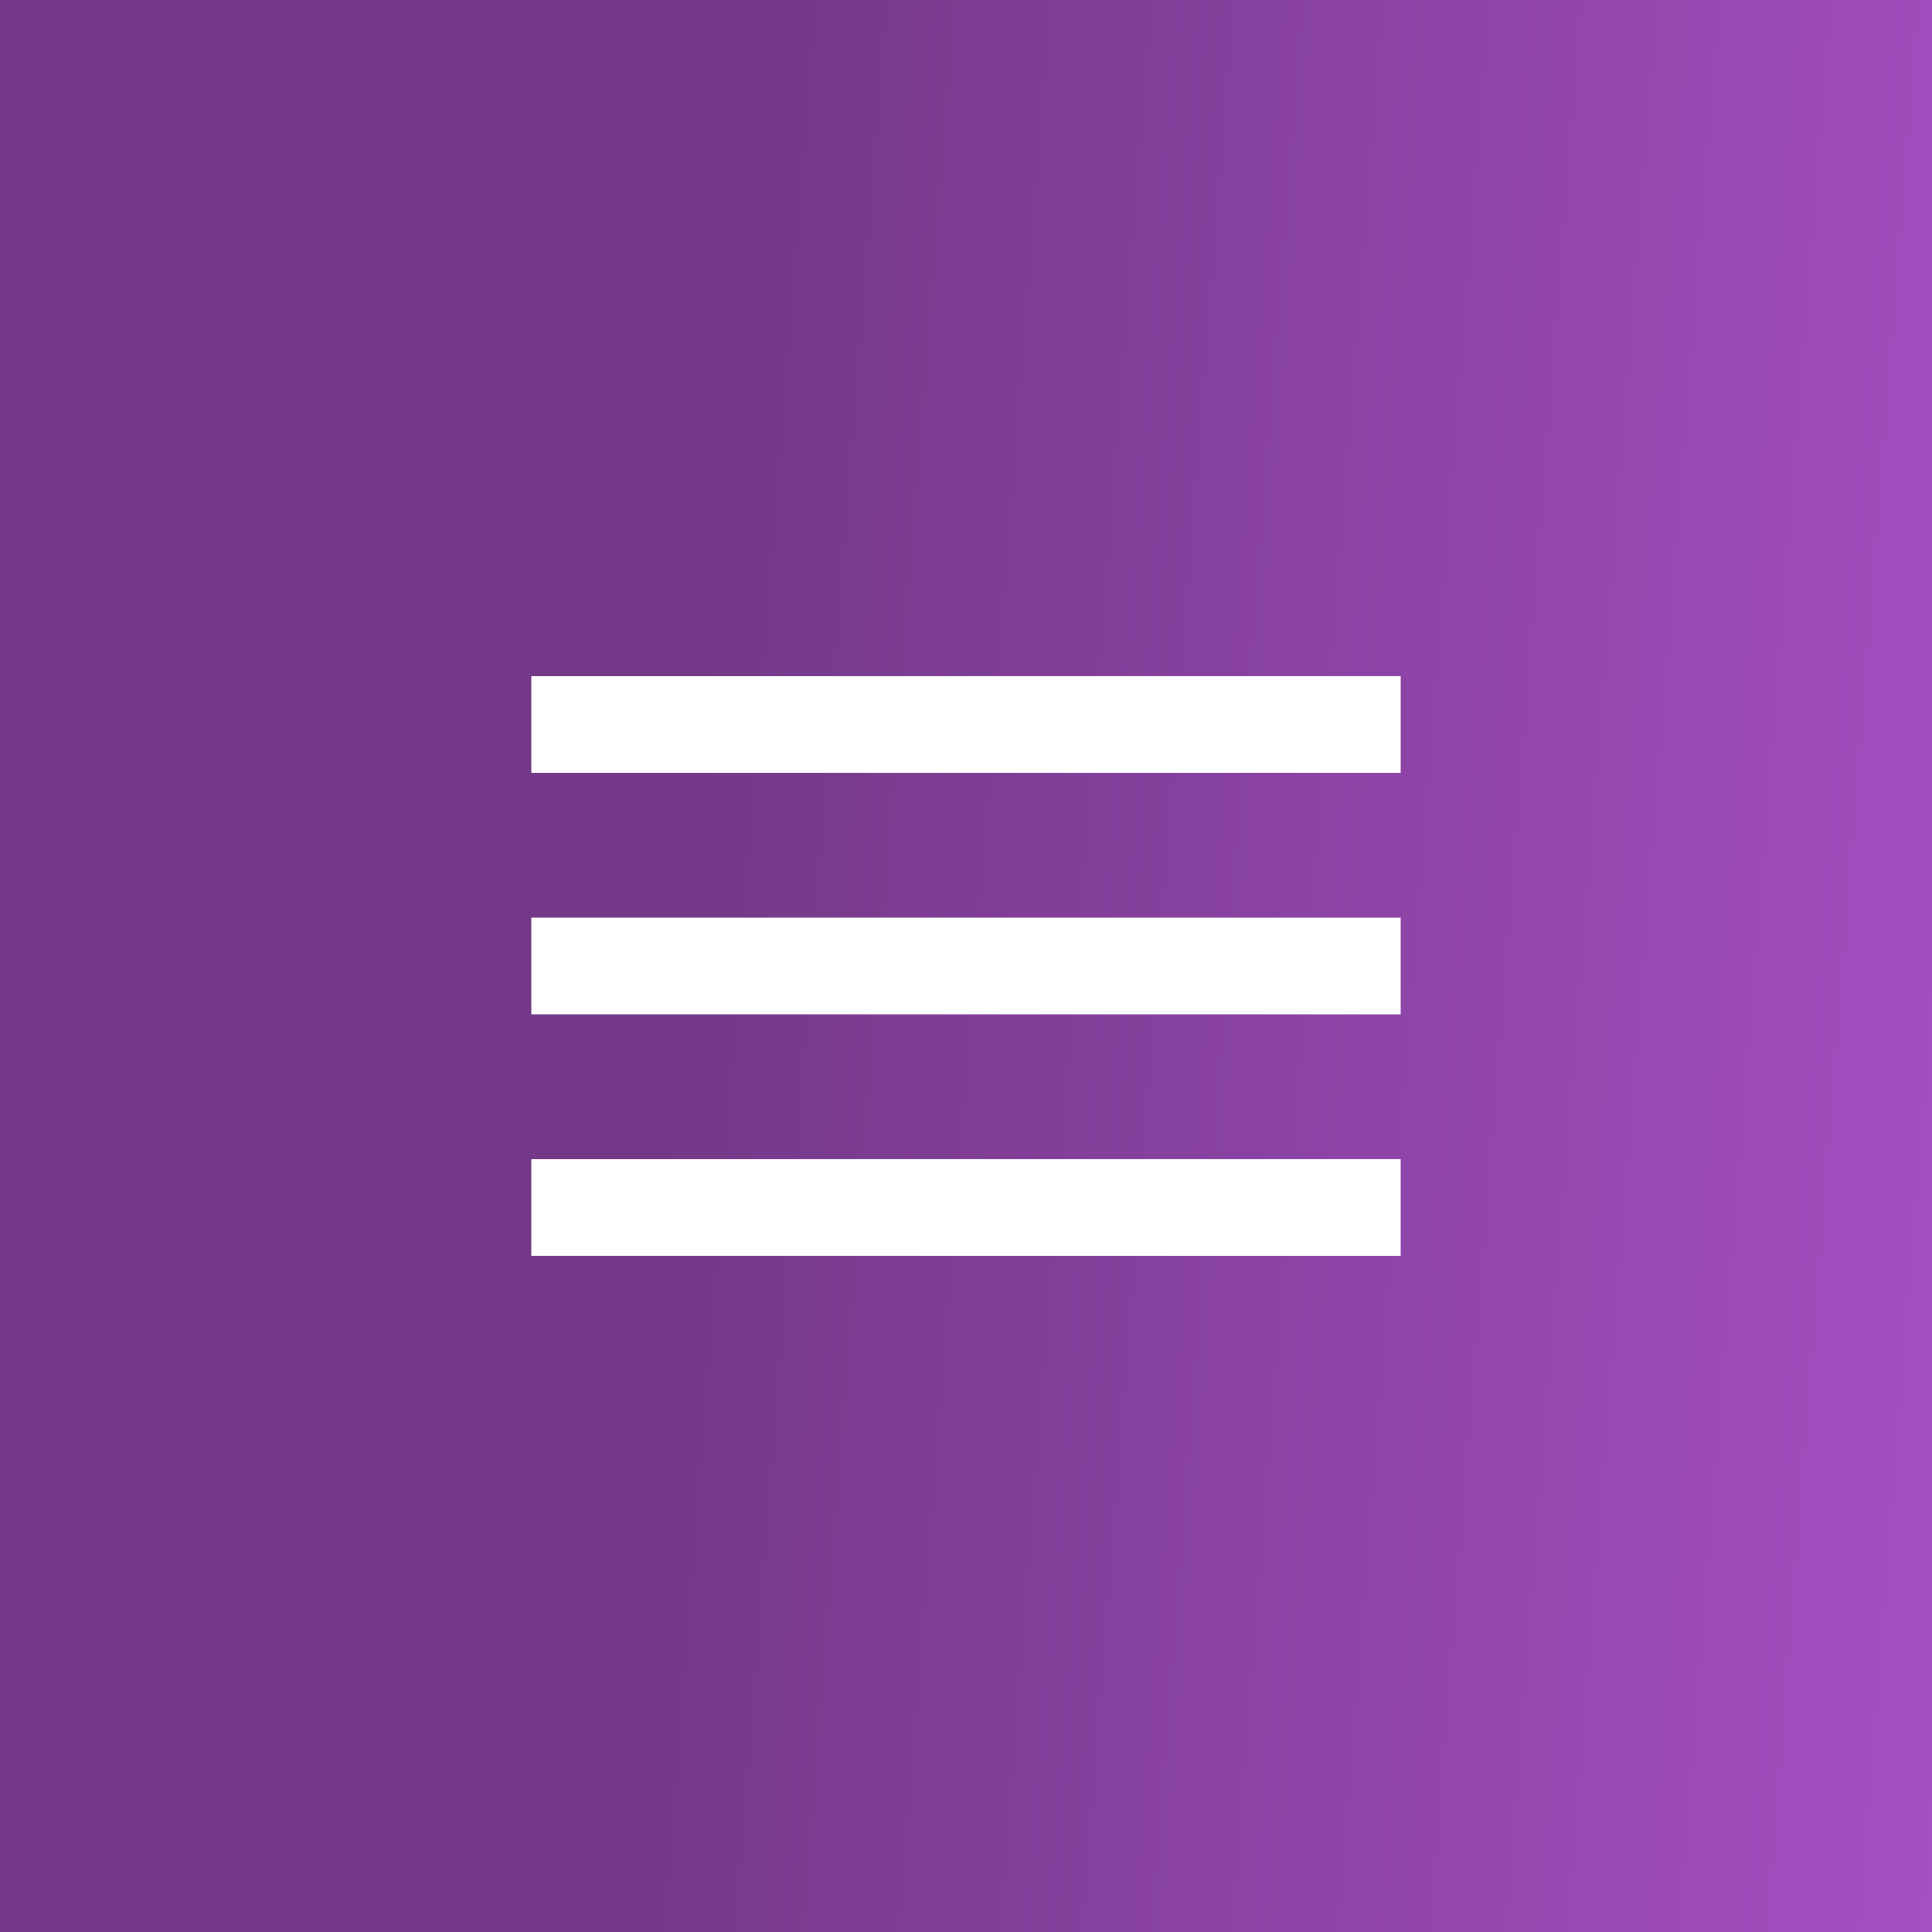 <svg width="80" height="80" viewBox="0 0 80 80" fill="none" xmlns="http://www.w3.org/2000/svg">
<rect x="0" y="0" width="80" height="80" fill="#333333" stroke="none"/>
<rect width="80" height="80" fill="url(#paint0_linear_126_5274)"/>
<g clip-path="url(#clip0_126_5274)">
<path d="M22 52H58V48H22V52ZM22 42H58V38H22V42ZM22 28V32H58V28H22Z" fill="white"/>
</g>
<defs>
<linearGradient id="paint0_linear_126_5274" x1="30.995" y1="-4.848" x2="123.47" y2="2.415" gradientUnits="userSpaceOnUse">
<stop stop-color="#733887"/>
<stop offset="1" stop-color="#C75EEB"/>
</linearGradient>
<clipPath id="clip0_126_5274">
<rect width="48" height="48" fill="white" transform="translate(16 16)"/>
</clipPath>
</defs>
</svg>
